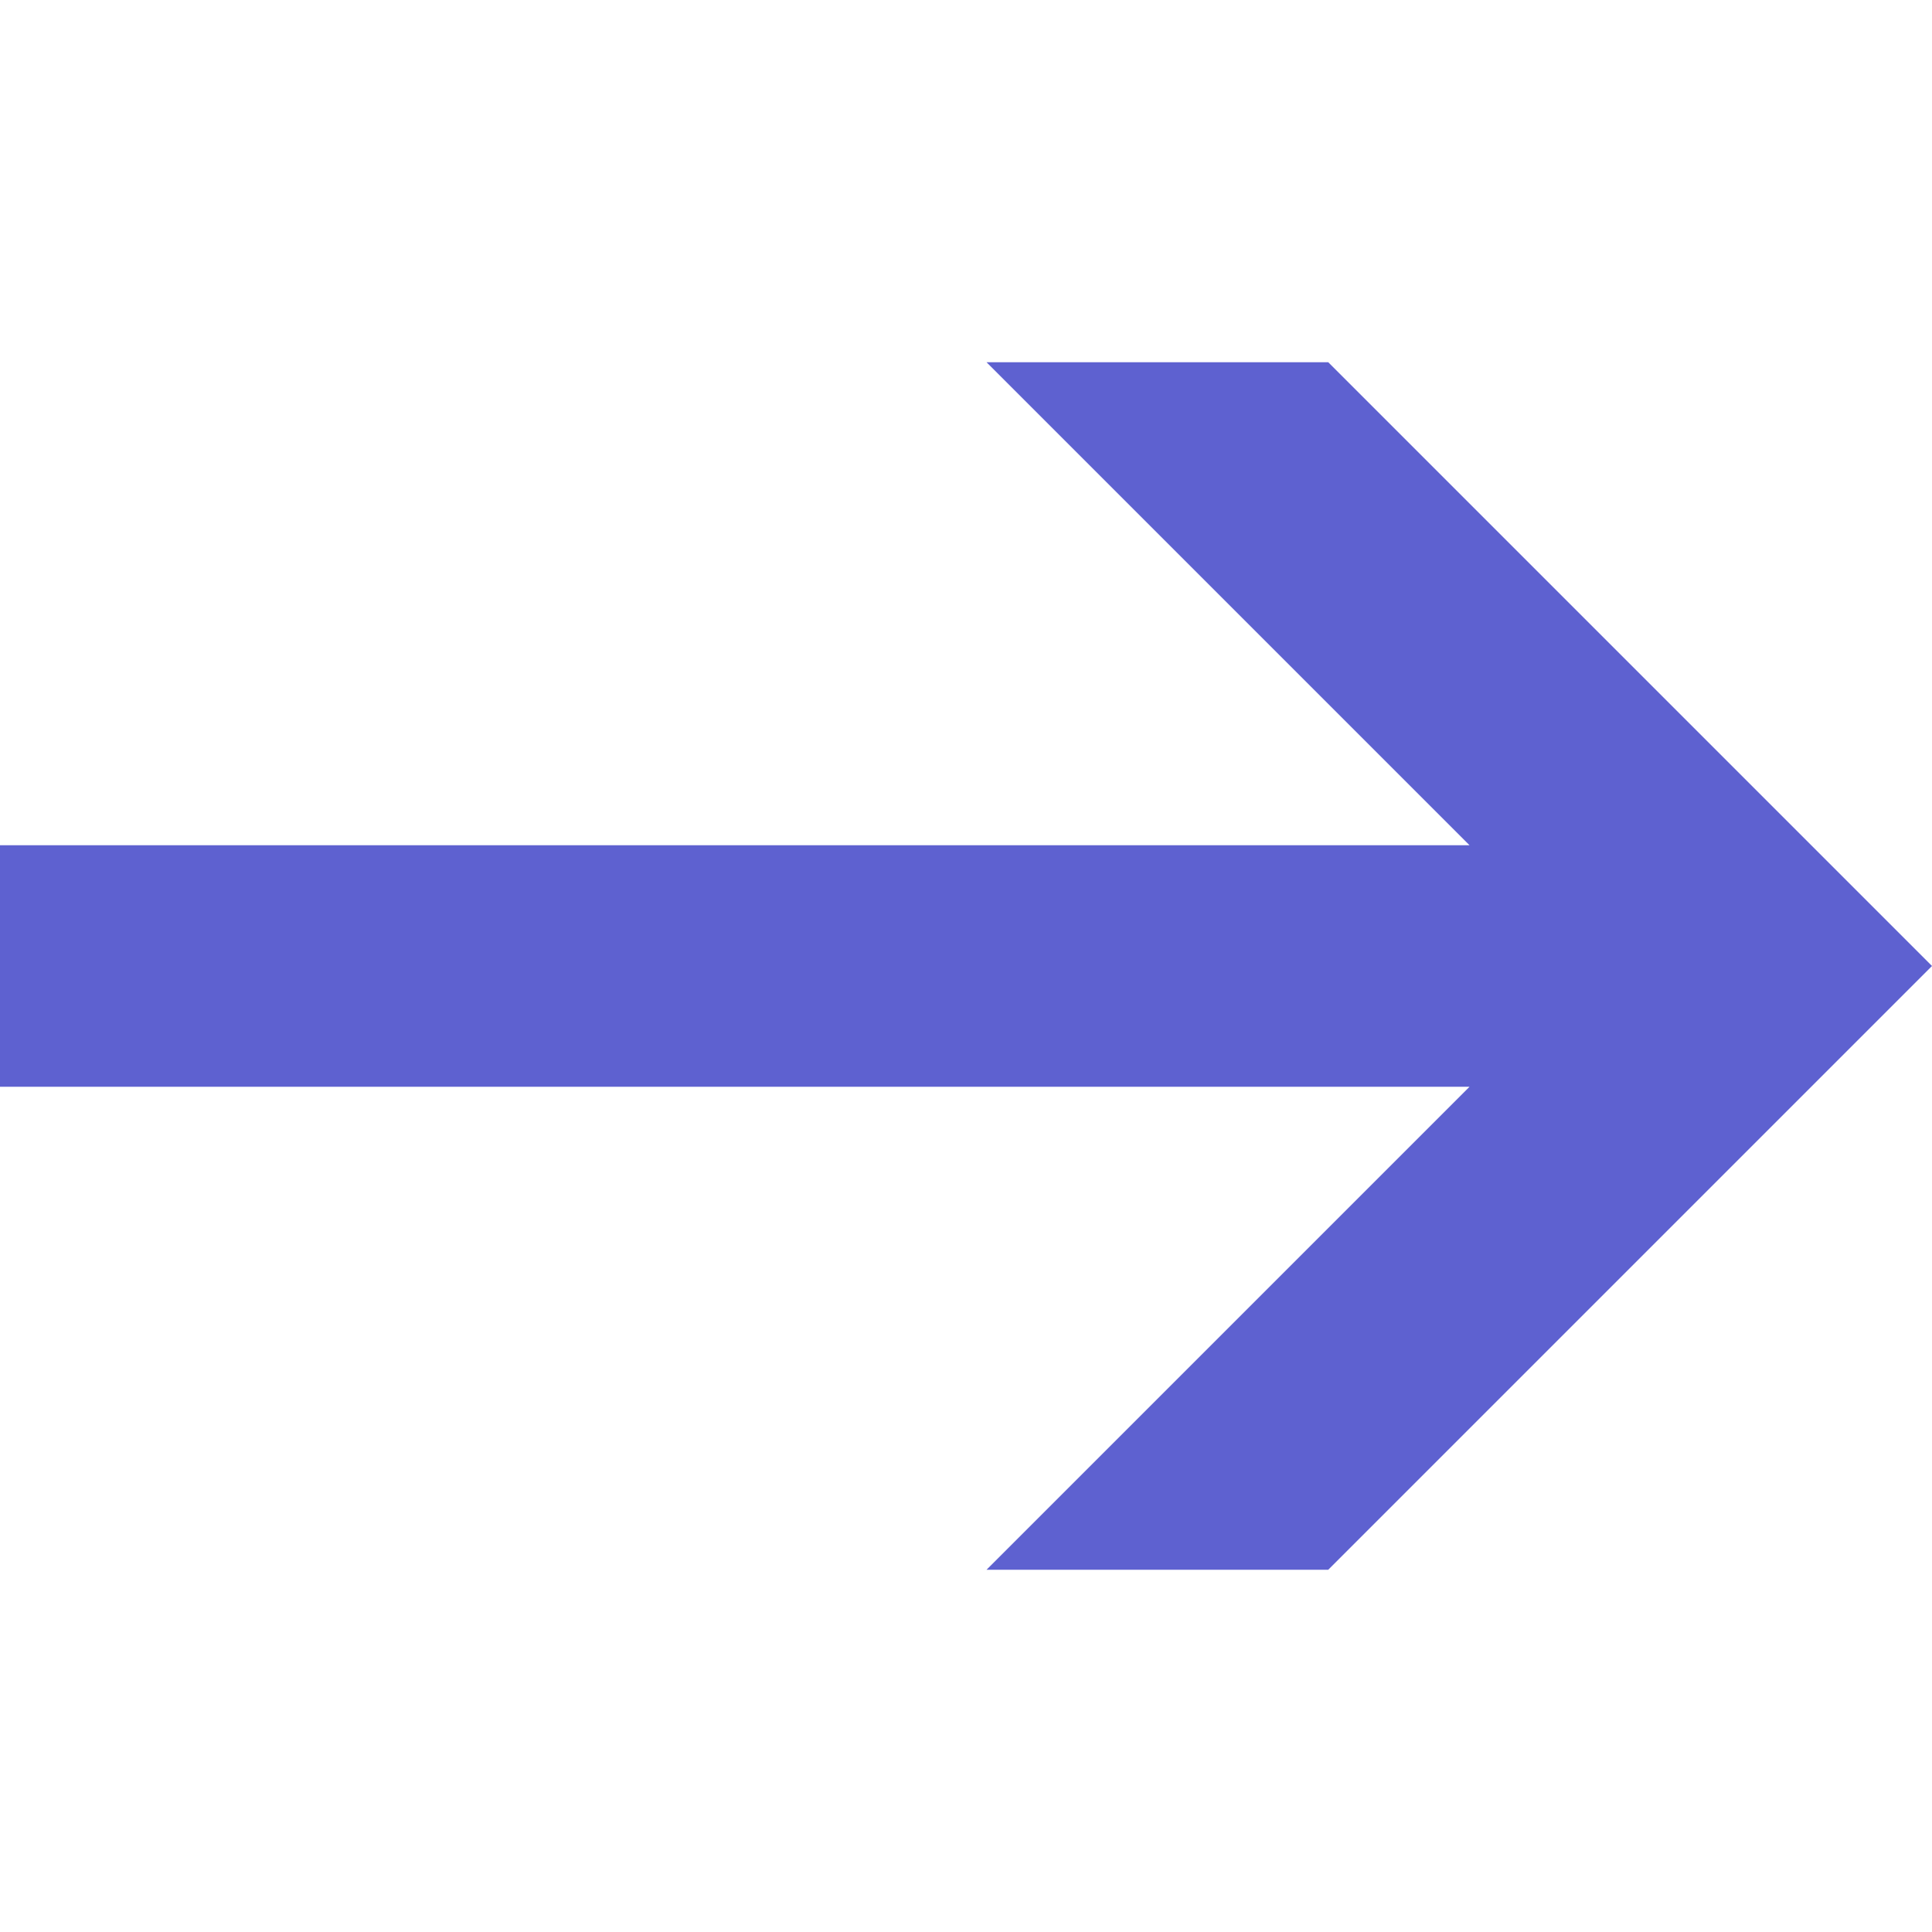 <svg xmlns="http://www.w3.org/2000/svg" viewBox="0 0 16 16" width="16" height="16" class="flat-arrow" fill="#5e61d0">
<path fill-rule="evenodd" d="M 0 8 v 1 H 12.17 l -4 4 h 2.83 l 5 -5 -5 -5 h -2.83 l 4 4 H 0 Z"></path>
</svg>